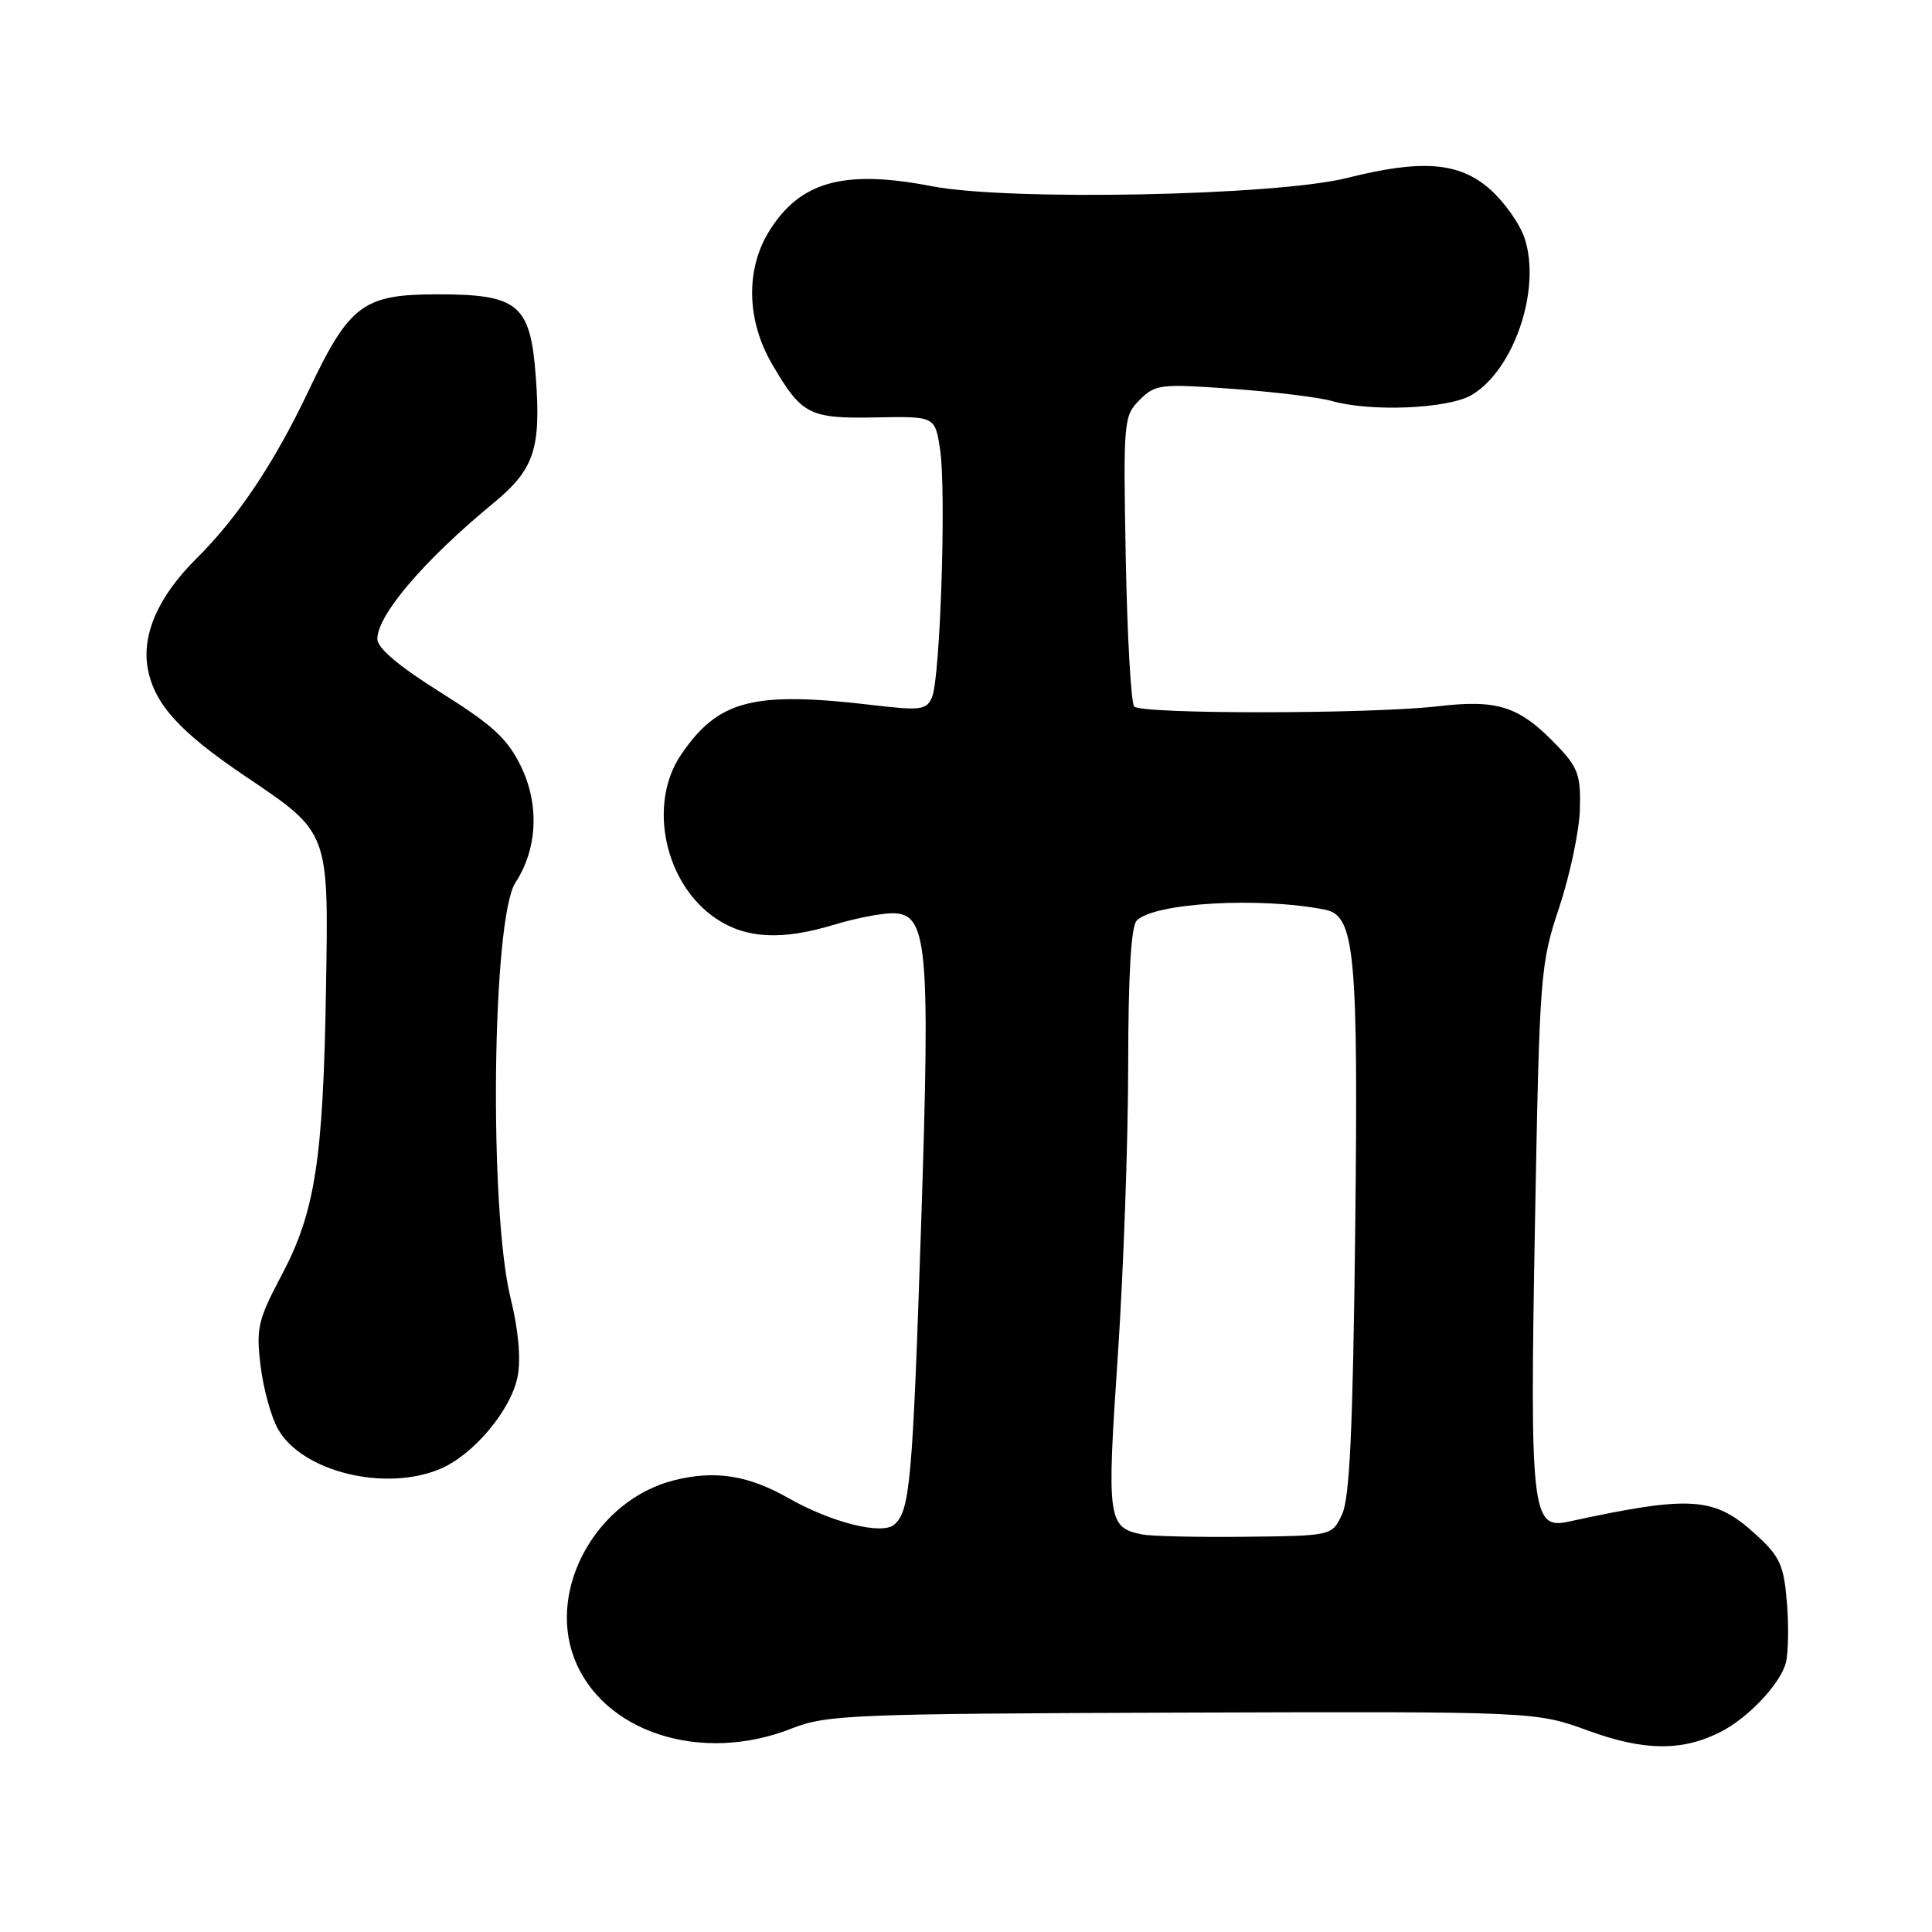 <?xml version="1.0" encoding="UTF-8" standalone="no"?>
<!DOCTYPE svg PUBLIC "-//W3C//DTD SVG 1.1//EN" "http://www.w3.org/Graphics/SVG/1.1/DTD/svg11.dtd" >
<svg xmlns="http://www.w3.org/2000/svg" xmlns:xlink="http://www.w3.org/1999/xlink" version="1.1" viewBox="0 0 256 256">
 <g >
 <path fill="currentColor"
d=" M 228.02 229.47 C 231.68 227.61 235.95 223.06 236.64 220.30 C 236.97 218.98 237.03 215.38 236.77 212.29 C 236.37 207.40 235.84 206.24 232.70 203.37 C 227.18 198.30 224.15 198.09 207.77 201.64 C 202.97 202.67 202.70 200.26 203.39 162.25 C 204.00 128.96 204.09 127.78 206.60 120.25 C 208.01 115.99 209.25 110.17 209.34 107.32 C 209.48 102.82 209.11 101.73 206.50 98.98 C 201.38 93.59 198.59 92.65 190.57 93.58 C 181.72 94.62 151.31 94.65 150.29 93.62 C 149.87 93.20 149.37 84.38 149.17 74.02 C 148.83 55.73 148.89 55.11 151.01 52.99 C 153.08 50.92 153.74 50.84 163.28 51.52 C 168.82 51.92 174.73 52.64 176.42 53.12 C 181.60 54.61 191.90 54.17 195.00 52.34 C 200.62 49.02 204.24 38.30 202.02 31.57 C 201.39 29.66 199.31 26.73 197.40 25.05 C 193.34 21.48 188.39 21.09 178.50 23.58 C 169.09 25.94 133.67 26.65 123.45 24.67 C 111.80 22.42 106.00 24.04 101.90 30.66 C 98.77 35.73 98.93 42.50 102.33 48.29 C 106.24 54.98 107.23 55.48 116.08 55.31 C 123.90 55.16 123.90 55.16 124.57 59.59 C 125.40 65.12 124.59 89.84 123.50 92.38 C 122.76 94.08 122.03 94.18 115.59 93.42 C 99.78 91.56 95.18 92.75 90.25 99.99 C 85.79 106.54 88.07 117.17 94.90 121.73 C 98.88 124.39 103.62 124.63 110.59 122.51 C 113.29 121.69 116.72 121.02 118.21 121.01 C 122.91 120.99 123.28 124.93 122.06 162.06 C 120.92 196.46 120.58 200.27 118.46 202.04 C 116.81 203.41 110.15 201.73 104.50 198.52 C 99.14 195.47 94.74 194.78 89.30 196.15 C 79.12 198.72 72.55 210.40 76.07 219.68 C 79.80 229.53 92.88 233.78 104.89 229.04 C 109.54 227.21 112.77 227.08 156.68 226.93 C 203.50 226.78 203.50 226.78 210.50 229.34 C 217.88 232.03 222.94 232.07 228.02 229.47 Z  M 58.30 194.65 C 62.74 192.79 67.76 186.80 68.60 182.34 C 69.03 180.02 68.69 176.19 67.67 172.07 C 64.76 160.32 65.20 121.67 68.30 116.95 C 71.21 112.50 71.49 106.65 69.05 101.59 C 67.25 97.88 65.34 96.12 58.43 91.78 C 52.83 88.27 50.00 85.88 50.00 84.66 C 50.00 81.49 56.21 74.22 65.35 66.69 C 70.80 62.20 71.71 59.50 70.99 49.86 C 70.28 40.34 68.69 39.00 58.02 39.00 C 48.11 39.00 46.32 40.33 40.86 51.83 C 36.34 61.35 31.49 68.60 26.00 74.04 C 20.98 79.02 18.74 84.11 19.59 88.64 C 20.47 93.30 23.81 96.99 32.45 102.82 C 43.71 110.42 43.55 110.01 43.19 131.33 C 42.82 153.76 41.74 160.62 37.30 169.00 C 34.17 174.92 33.92 175.99 34.53 181.00 C 34.90 184.03 35.94 187.80 36.85 189.39 C 40.07 195.02 51.00 197.70 58.30 194.65 Z  M 151.32 203.32 C 146.78 202.40 146.64 201.36 148.11 179.74 C 148.86 168.61 149.48 151.31 149.49 141.30 C 149.50 129.10 149.87 122.73 150.63 121.97 C 152.98 119.62 166.93 118.82 175.59 120.54 C 179.54 121.33 179.99 126.21 179.57 163.24 C 179.26 189.53 178.84 198.55 177.82 200.69 C 176.48 203.50 176.48 203.50 164.99 203.63 C 158.67 203.70 152.52 203.56 151.32 203.32 Z "/>
</g>
</svg>